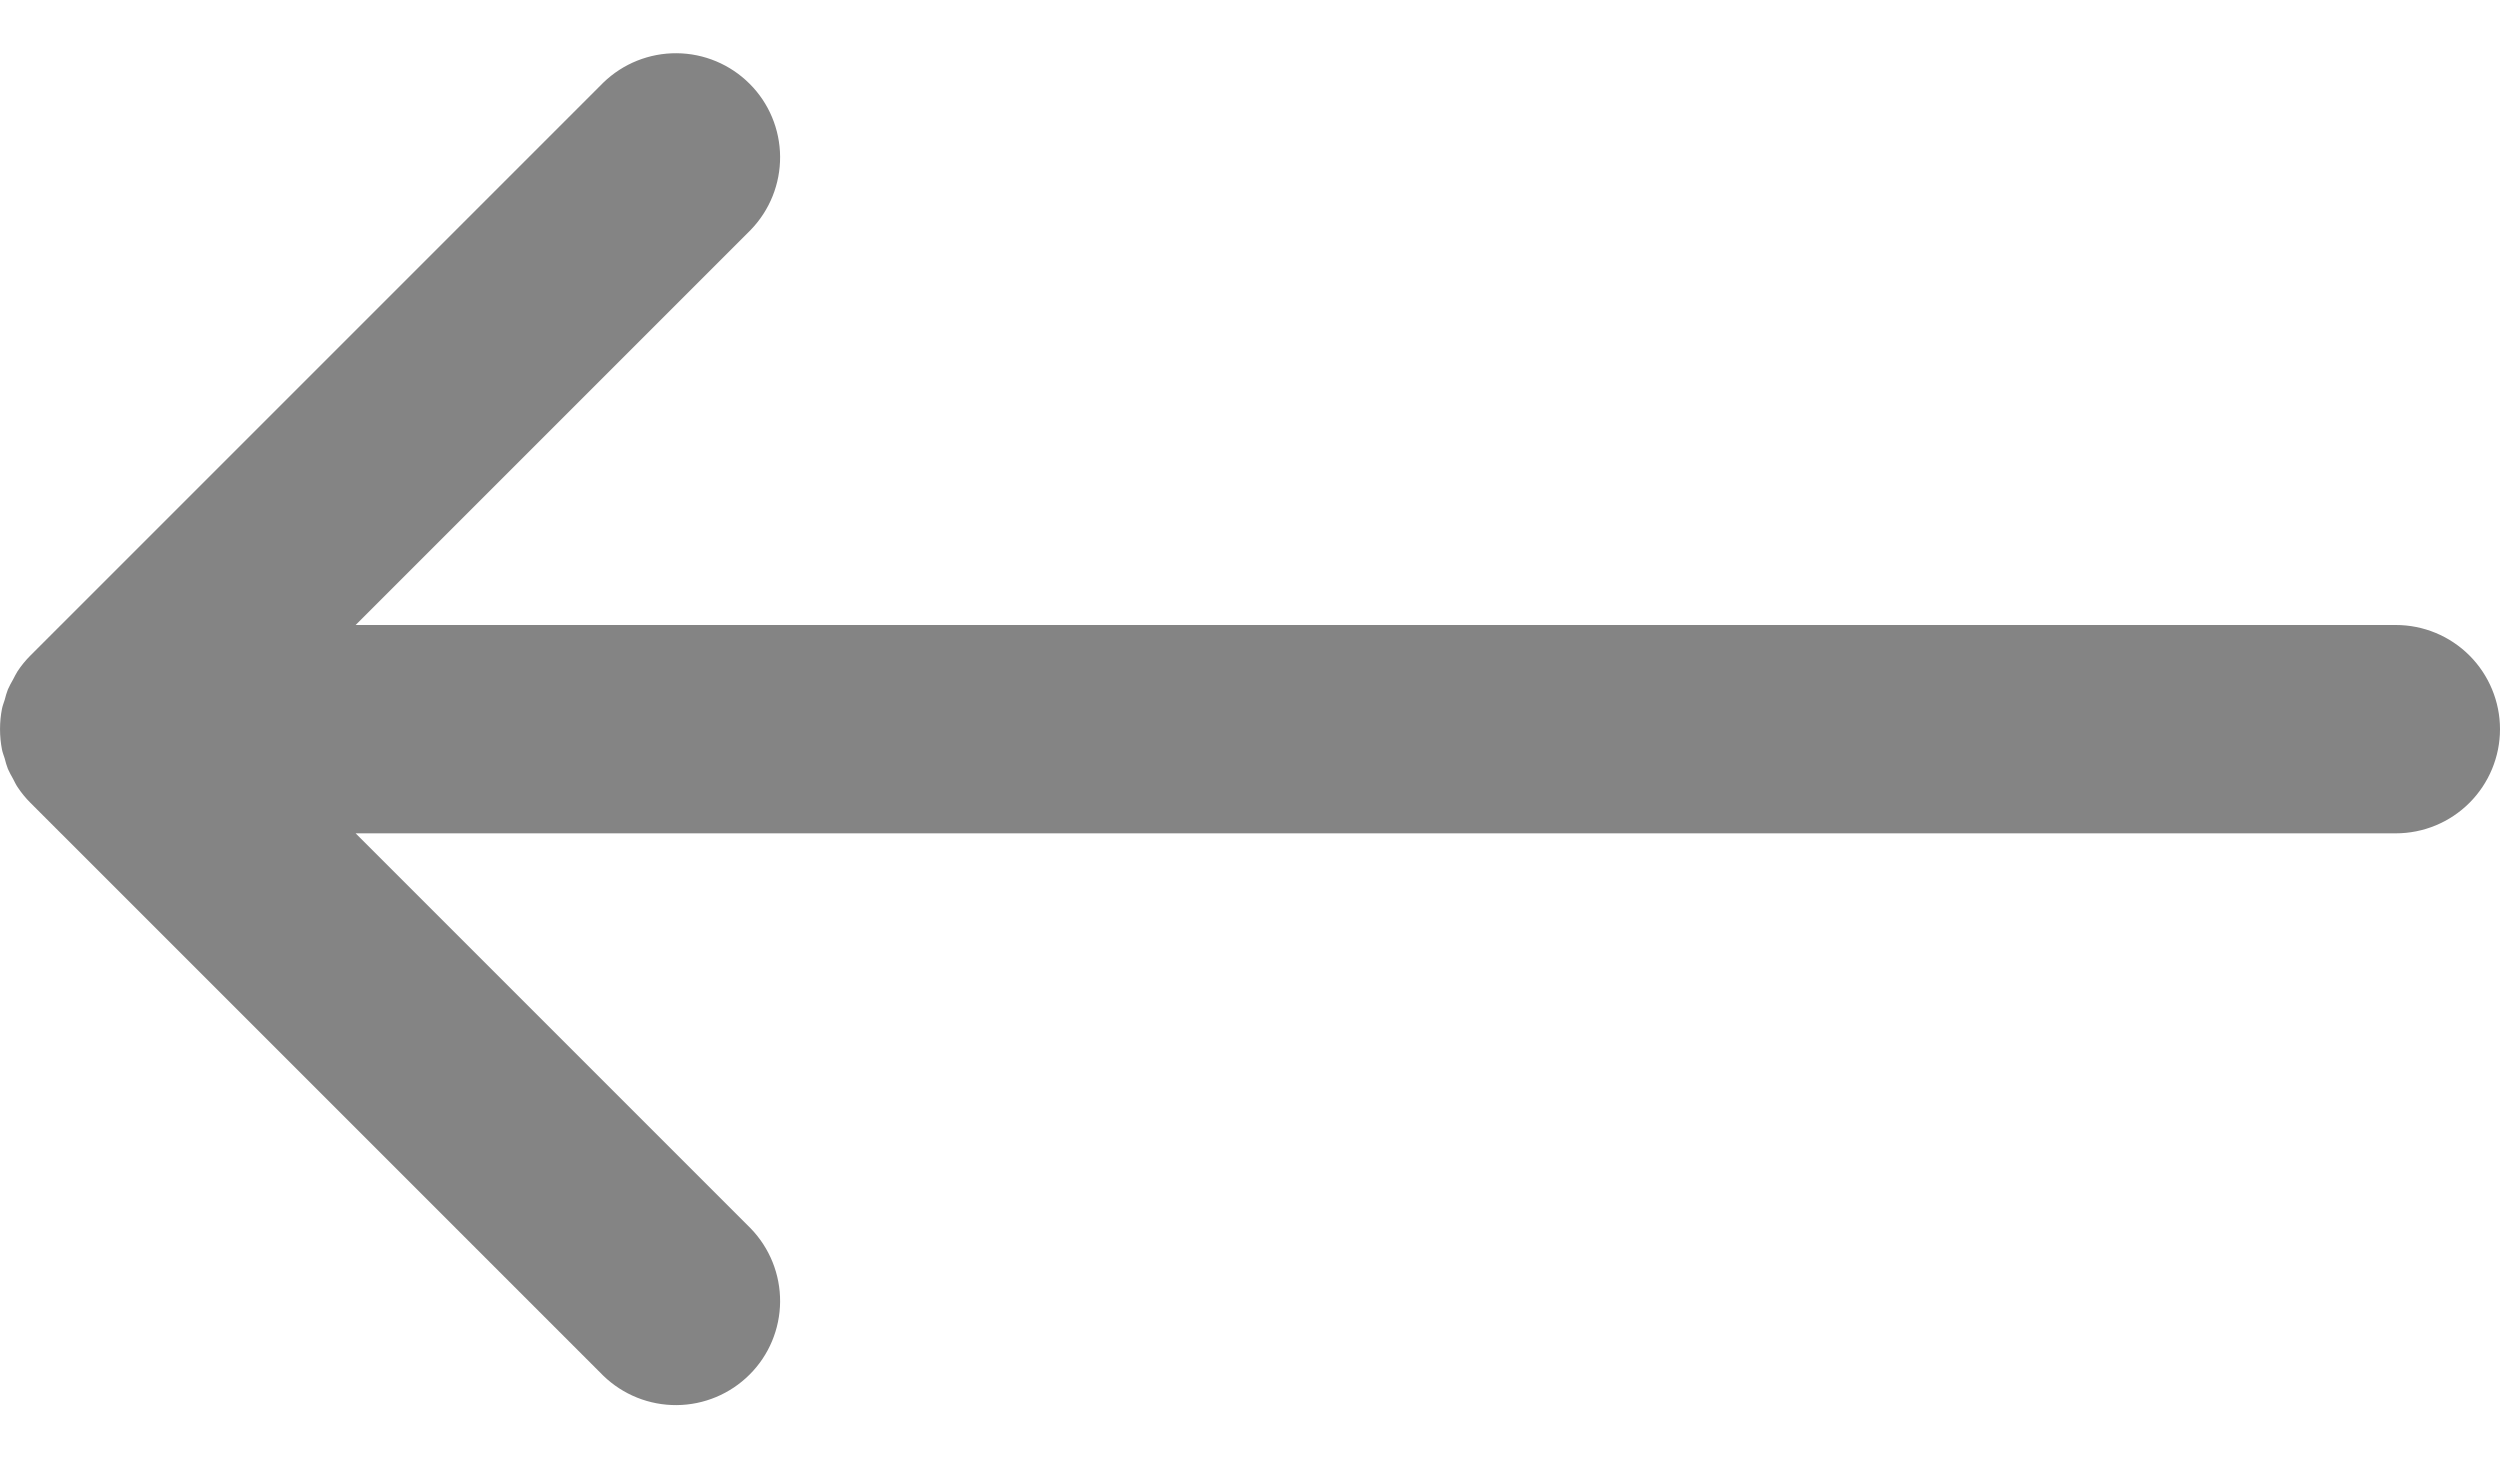 <svg width="24" height="14" viewBox="0 0 24 14" fill="none" xmlns="http://www.w3.org/2000/svg">
<path d="M23 6H3.414L7.207 2.207C7.389 2.019 7.491 1.766 7.489 1.503C7.487 1.241 7.382 0.989 7.196 0.804C7.01 0.618 6.759 0.513 6.496 0.511C6.234 0.509 5.981 0.61 5.792 0.793L0.293 6.292C0.246 6.339 0.204 6.39 0.168 6.445C0.152 6.47 0.14 6.496 0.126 6.522C0.108 6.553 0.091 6.585 0.076 6.618C0.064 6.651 0.053 6.684 0.045 6.719C0.036 6.747 0.025 6.775 0.019 6.804C-0.006 6.933 -0.006 7.067 0.019 7.196C0.025 7.225 0.036 7.253 0.045 7.281C0.053 7.316 0.064 7.349 0.076 7.382C0.091 7.415 0.108 7.447 0.126 7.478C0.14 7.504 0.151 7.53 0.168 7.555C0.204 7.61 0.246 7.661 0.293 7.708L5.792 13.207C5.981 13.39 6.234 13.491 6.496 13.489C6.759 13.487 7.01 13.382 7.196 13.196C7.382 13.011 7.487 12.759 7.489 12.497C7.491 12.234 7.389 11.981 7.207 11.793L3.414 8H23C23.265 8 23.519 7.895 23.707 7.707C23.894 7.52 24 7.265 24 7C24 6.735 23.894 6.48 23.707 6.293C23.519 6.105 23.265 6 23 6Z" fill="#848484"/>
</svg>
